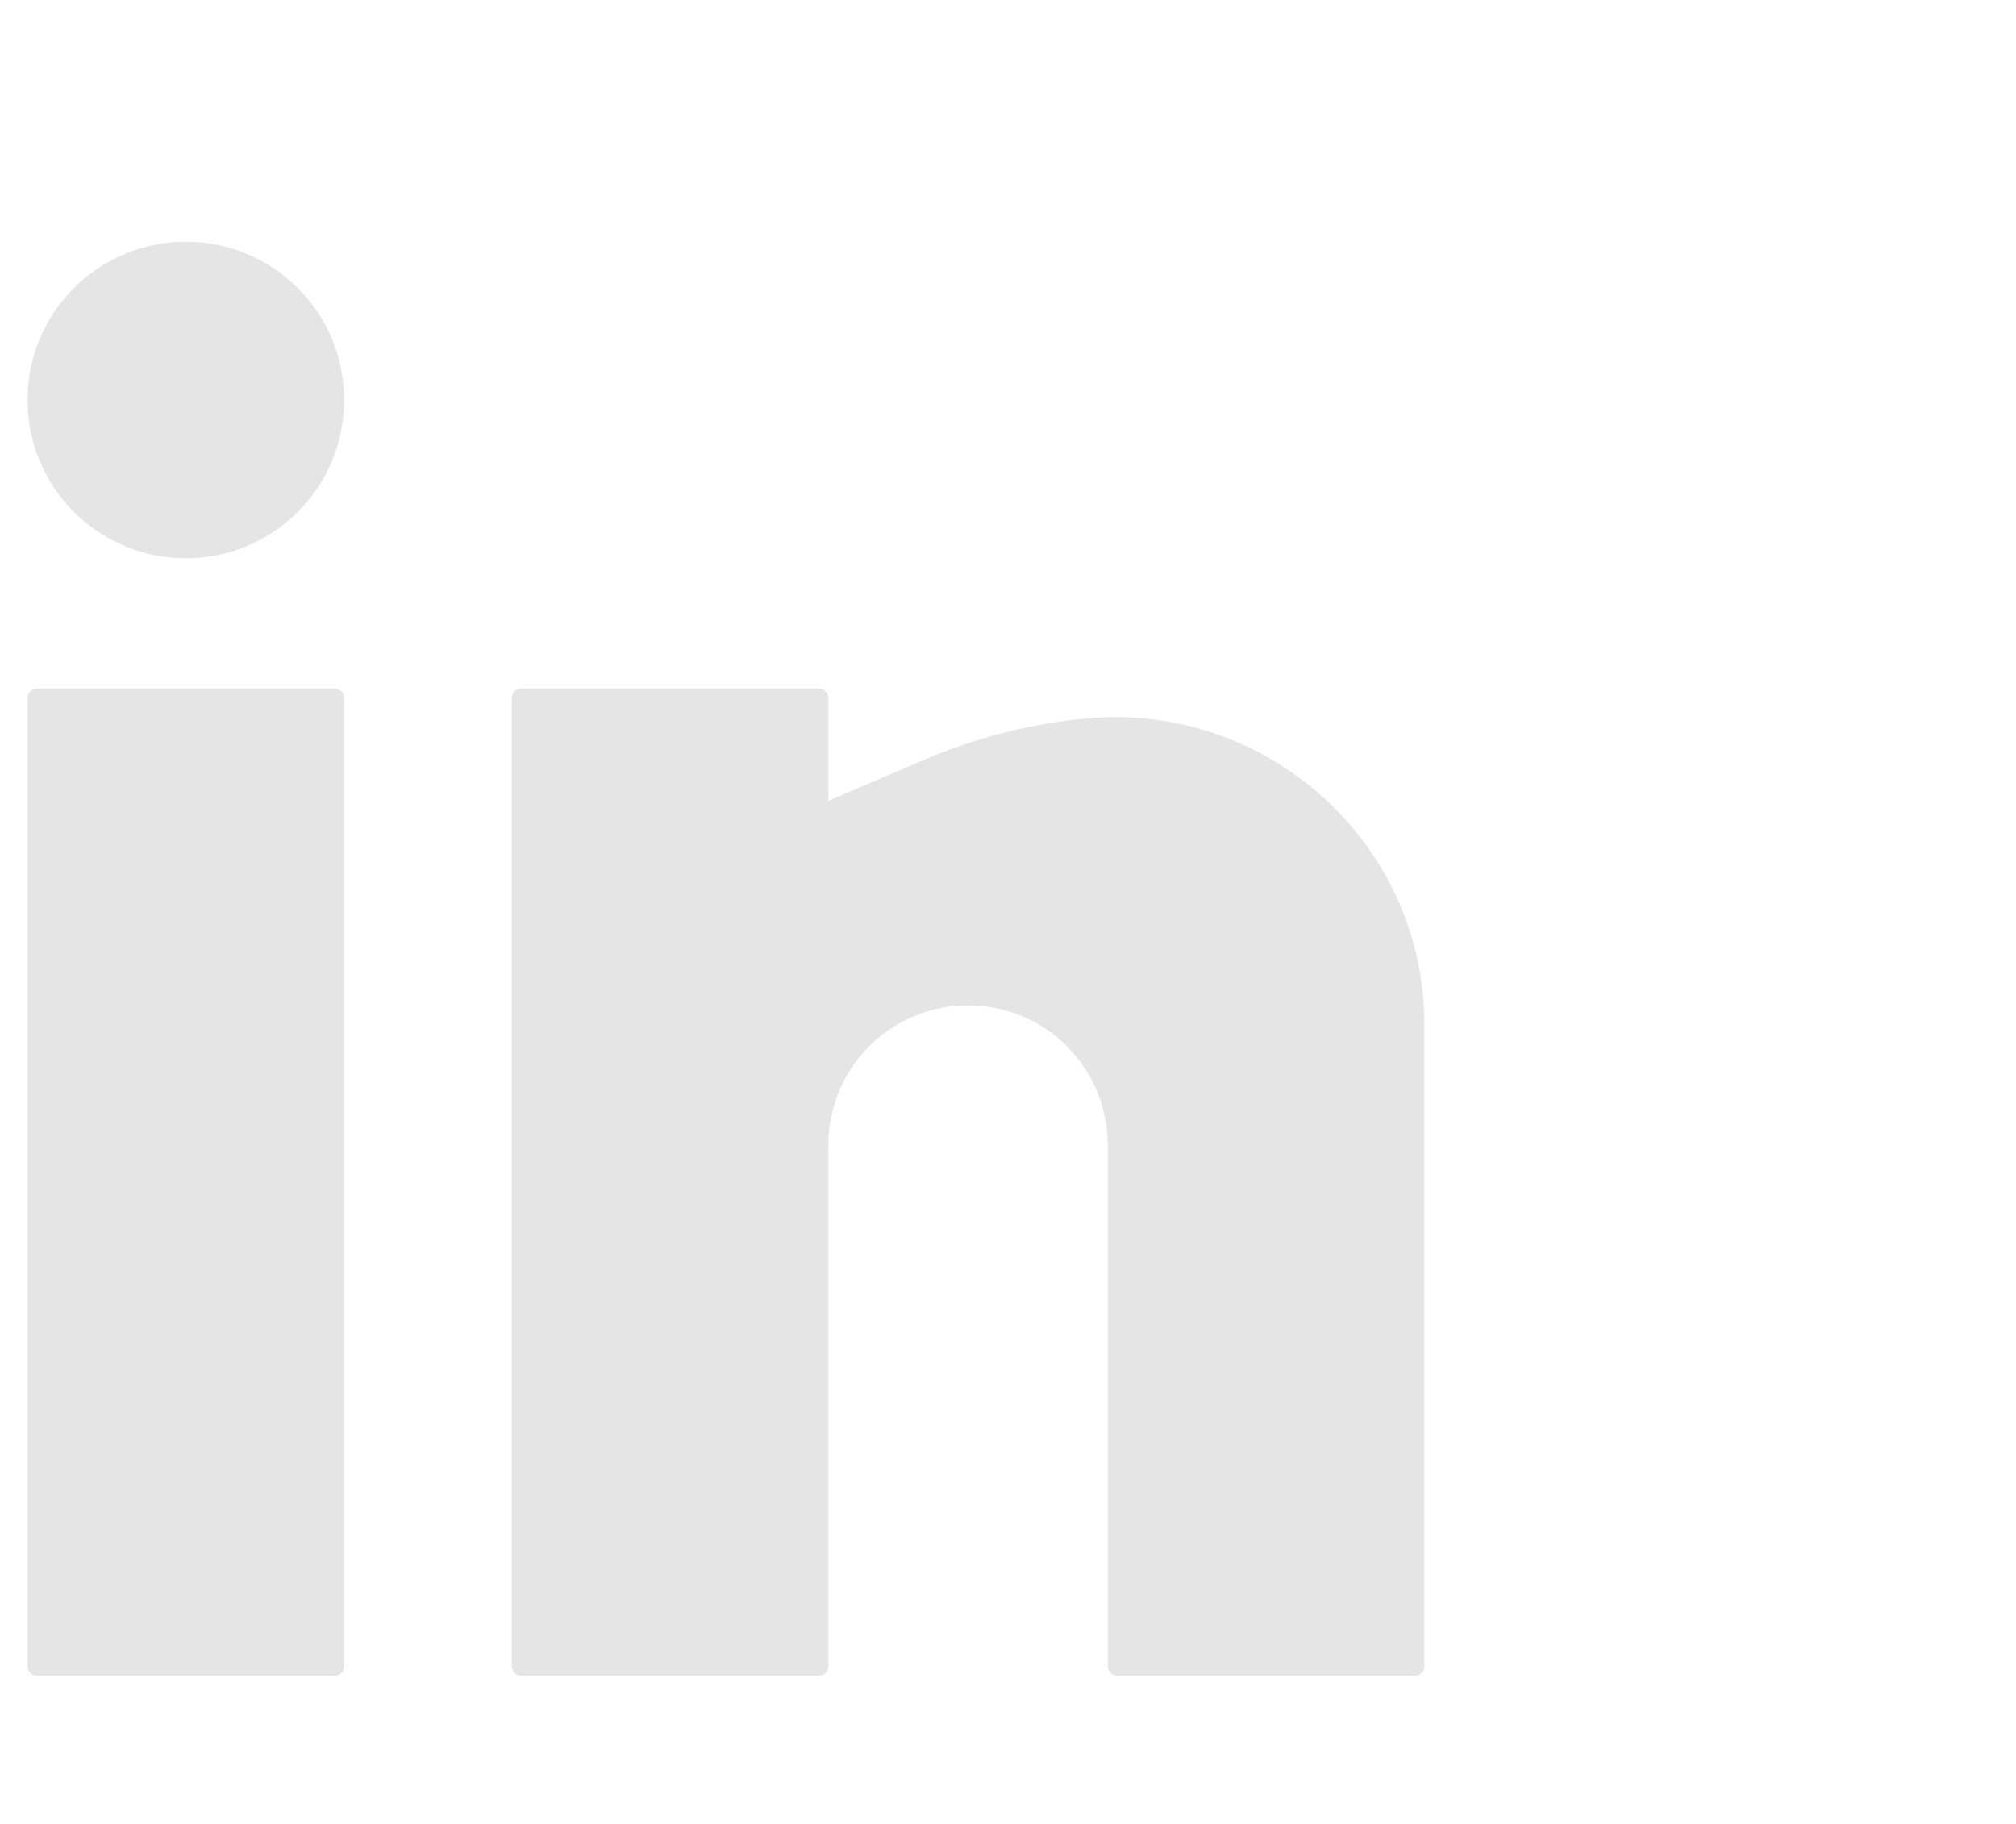 <svg width="21" height="19" viewBox="0 0 21 19" fill="none" xmlns="http://www.w3.org/2000/svg">
<path d="M1.936 2.518C1.025 2.518 0.287 3.256 0.287 4.167C0.287 5.077 1.025 5.816 1.936 5.816C2.847 5.816 3.585 5.077 3.585 4.167C3.585 3.256 2.847 2.518 1.936 2.518Z" fill="#E5E5E5"/>
<path d="M0.384 7.174C0.331 7.174 0.287 7.217 0.287 7.271V17.358C0.287 17.412 0.331 17.456 0.384 17.456H3.488C3.542 17.456 3.585 17.412 3.585 17.358V7.271C3.585 7.217 3.542 7.174 3.488 7.174H0.384Z" fill="#E5E5E5"/>
<path d="M5.428 7.174C5.375 7.174 5.331 7.217 5.331 7.271V17.358C5.331 17.412 5.375 17.456 5.428 17.456H8.532C8.586 17.456 8.629 17.412 8.629 17.358V11.927C8.629 11.541 8.782 11.171 9.055 10.898C9.328 10.625 9.698 10.472 10.084 10.472C10.47 10.472 10.84 10.625 11.113 10.898C11.386 11.171 11.539 11.541 11.539 11.927V17.358C11.539 17.412 11.582 17.456 11.636 17.456H14.74C14.794 17.456 14.837 17.412 14.837 17.358V10.67C14.837 8.786 13.199 7.313 11.325 7.484C10.748 7.536 10.176 7.68 9.643 7.908L8.629 8.343V7.271C8.629 7.217 8.586 7.174 8.532 7.174H5.428Z" fill="#E5E5E5"/>
</svg>
